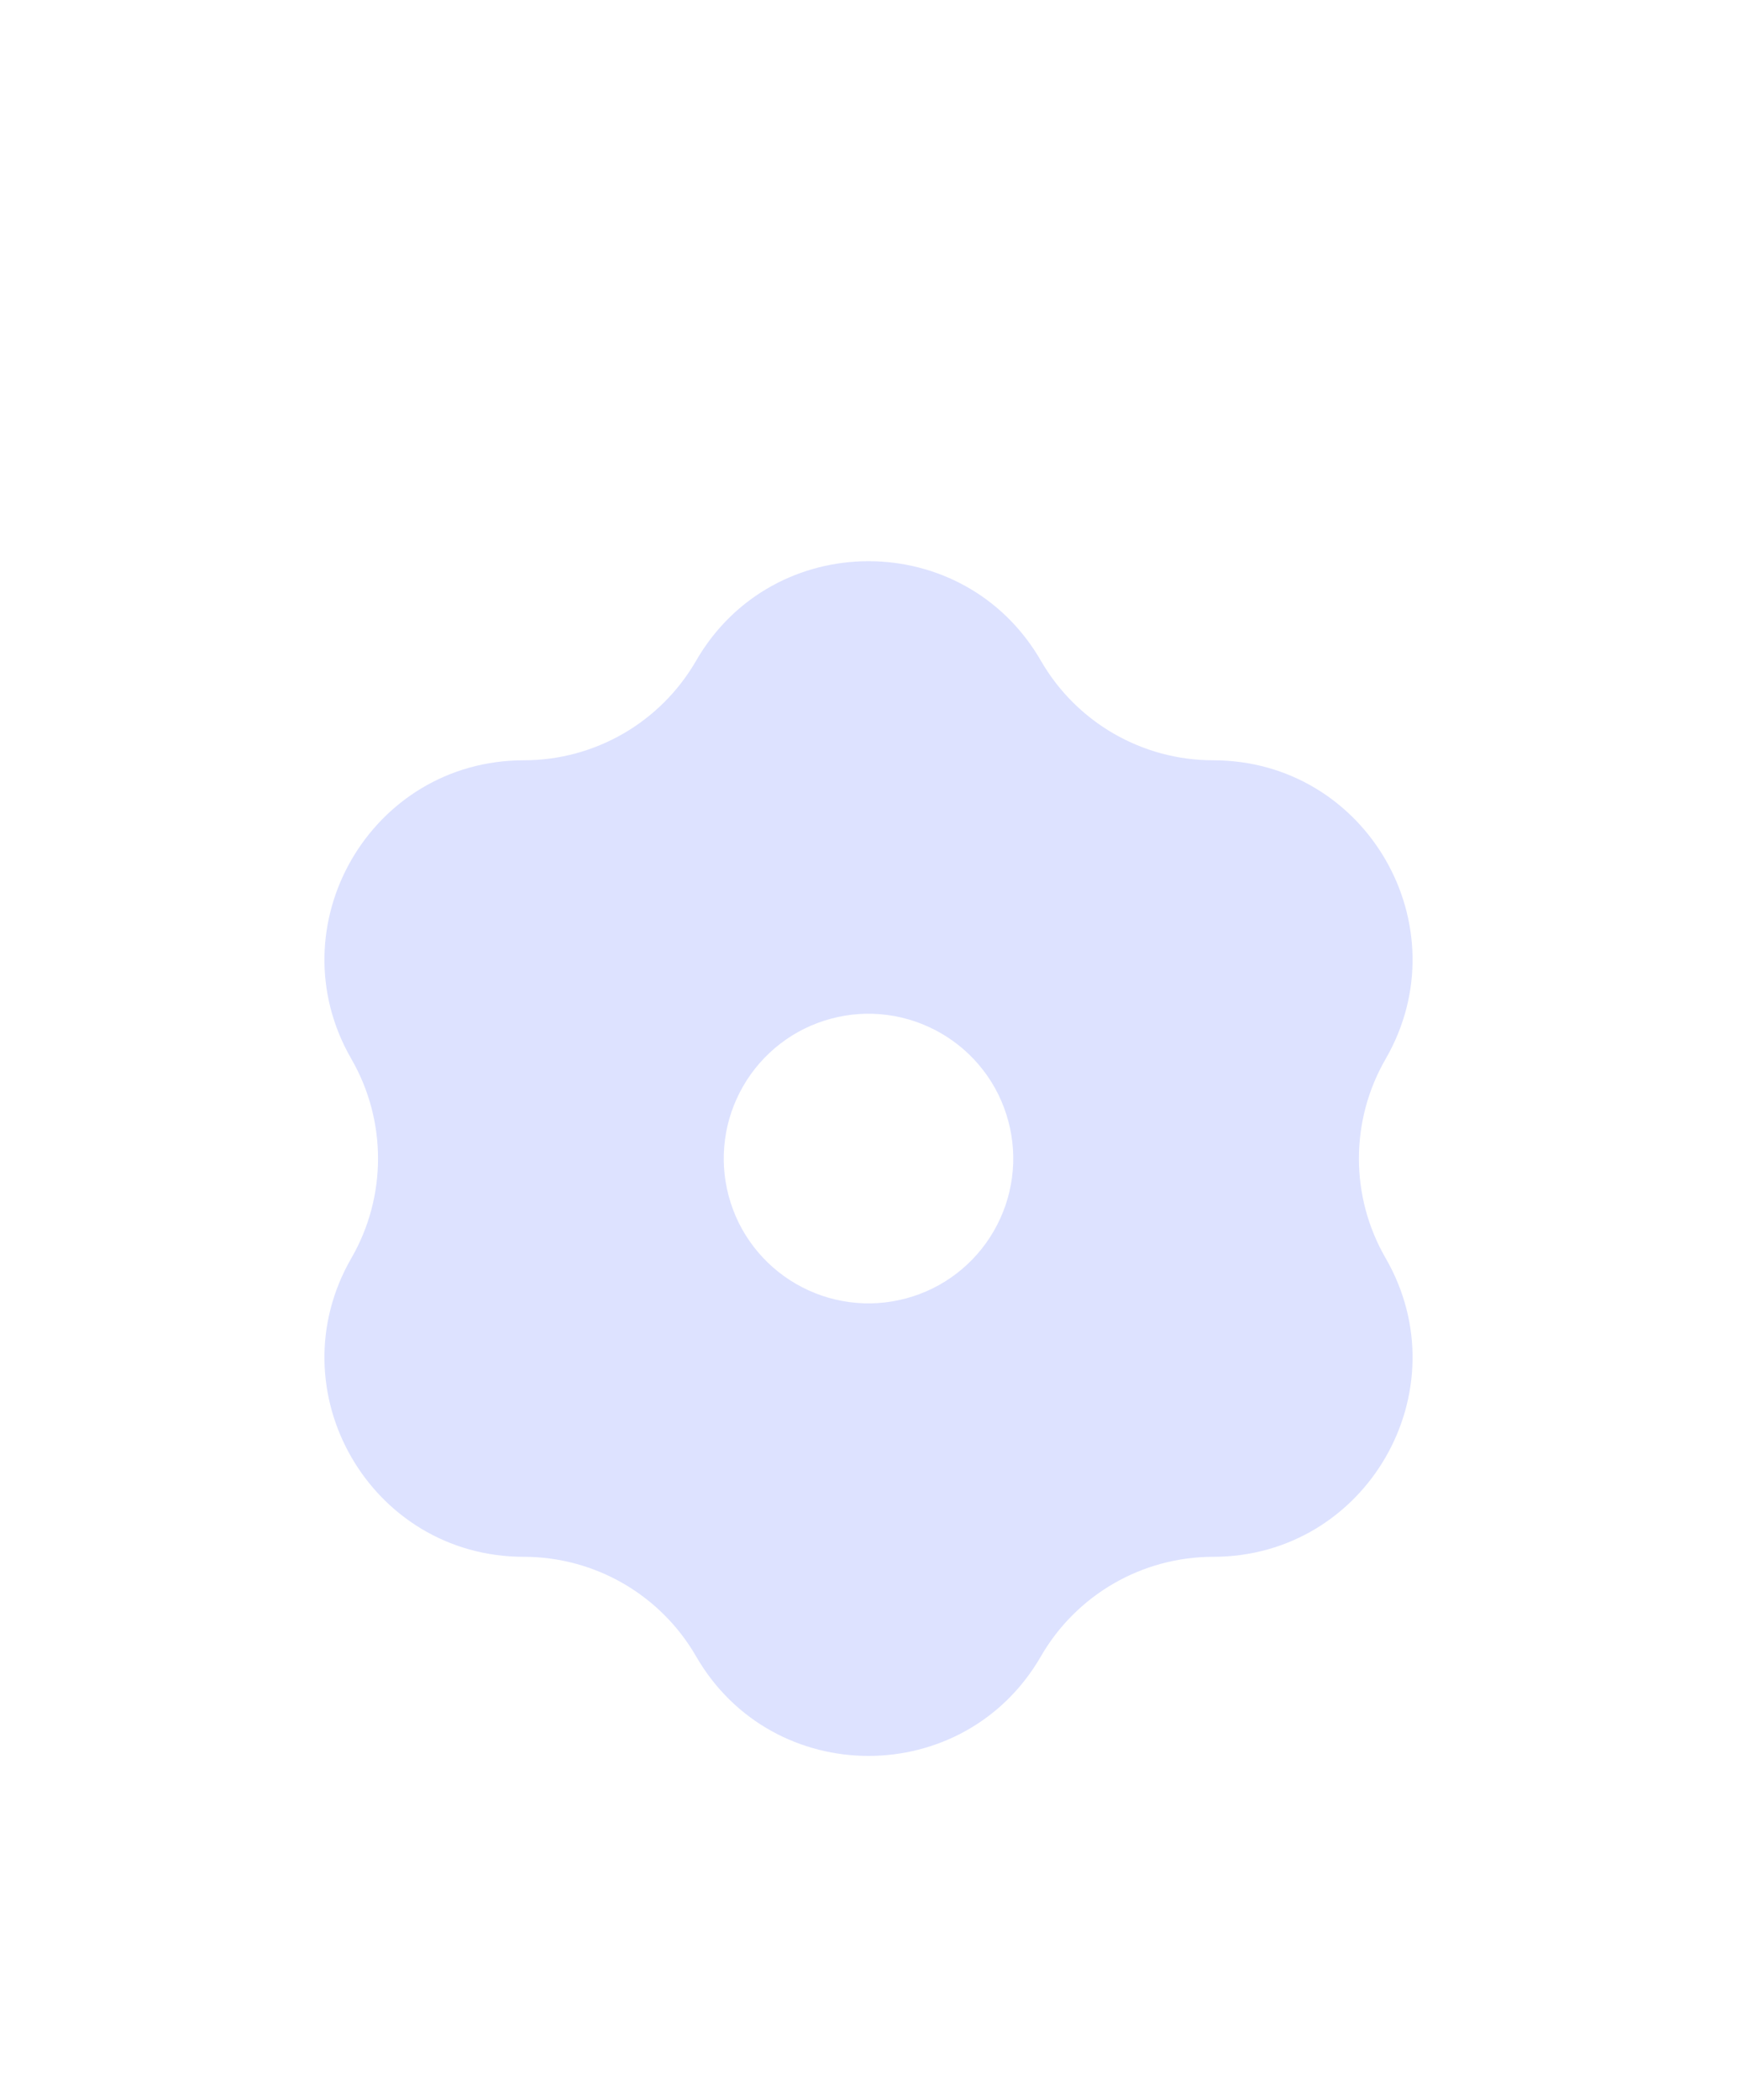 <svg width="24" height="29" viewBox="0 0 24 29" fill="none" xmlns="http://www.w3.org/2000/svg">
<g filter="url(#filter0_d_6171_16)">
<path fill-rule="evenodd" clip-rule="evenodd" d="M16.763 6.5C15.781 6.5 14.873 5.976 14.382 5.125C13.323 3.292 10.677 3.292 9.618 5.125C9.127 5.976 8.219 6.5 7.237 6.5C5.12 6.5 3.797 8.792 4.855 10.625C5.346 11.476 5.346 12.524 4.855 13.375C3.797 15.208 5.12 17.5 7.237 17.5C8.219 17.5 9.127 18.024 9.618 18.875C10.677 20.708 13.323 20.708 14.382 18.875C14.873 18.024 15.781 17.5 16.763 17.5C18.88 17.5 20.203 15.208 19.145 13.375C18.653 12.524 18.653 11.476 19.145 10.625C20.203 8.792 18.88 6.5 16.763 6.5ZM10.128 12.704C10.036 12.458 9.992 12.196 10.001 11.934C10.01 11.671 10.07 11.413 10.179 11.174C10.287 10.935 10.442 10.719 10.633 10.54C10.825 10.36 11.05 10.22 11.296 10.128C11.542 10.036 11.804 9.992 12.066 10.001C12.329 10.01 12.587 10.07 12.826 10.179C13.065 10.287 13.281 10.442 13.46 10.633C13.64 10.825 13.78 11.05 13.872 11.296C13.964 11.542 14.008 11.804 13.999 12.066C13.99 12.329 13.93 12.587 13.821 12.826C13.713 13.065 13.558 13.281 13.367 13.46C13.175 13.64 12.95 13.78 12.704 13.872C12.458 13.964 12.196 14.008 11.934 13.999C11.671 13.99 11.413 13.93 11.174 13.821C10.935 13.713 10.719 13.558 10.54 13.367C10.36 13.175 10.22 12.95 10.128 12.704Z" fill="#DDE2FF"/>
</g>
<defs>
<filter id="filter0_d_6171_16" x="-4" y="0" width="32" height="32" filterUnits="userSpaceOnUse" color-interpolation-filters="sRGB">
<feFlood flood-opacity="0" result="BackgroundImageFix"/>
<feColorMatrix in="SourceAlpha" type="matrix" values="0 0 0 0 0 0 0 0 0 0 0 0 0 0 0 0 0 0 127 0" result="hardAlpha"/>
<feOffset dy="4"/>
<feGaussianBlur stdDeviation="2"/>
<feComposite in2="hardAlpha" operator="out"/>
<feColorMatrix type="matrix" values="0 0 0 0 0 0 0 0 0 0 0 0 0 0 0 0 0 0 0.25 0"/>
<feBlend mode="normal" in2="BackgroundImageFix" result="effect1_dropShadow_6171_16"/>
<feBlend mode="normal" in="SourceGraphic" in2="effect1_dropShadow_6171_16" result="shape"/>
</filter>
</defs>
</svg>

